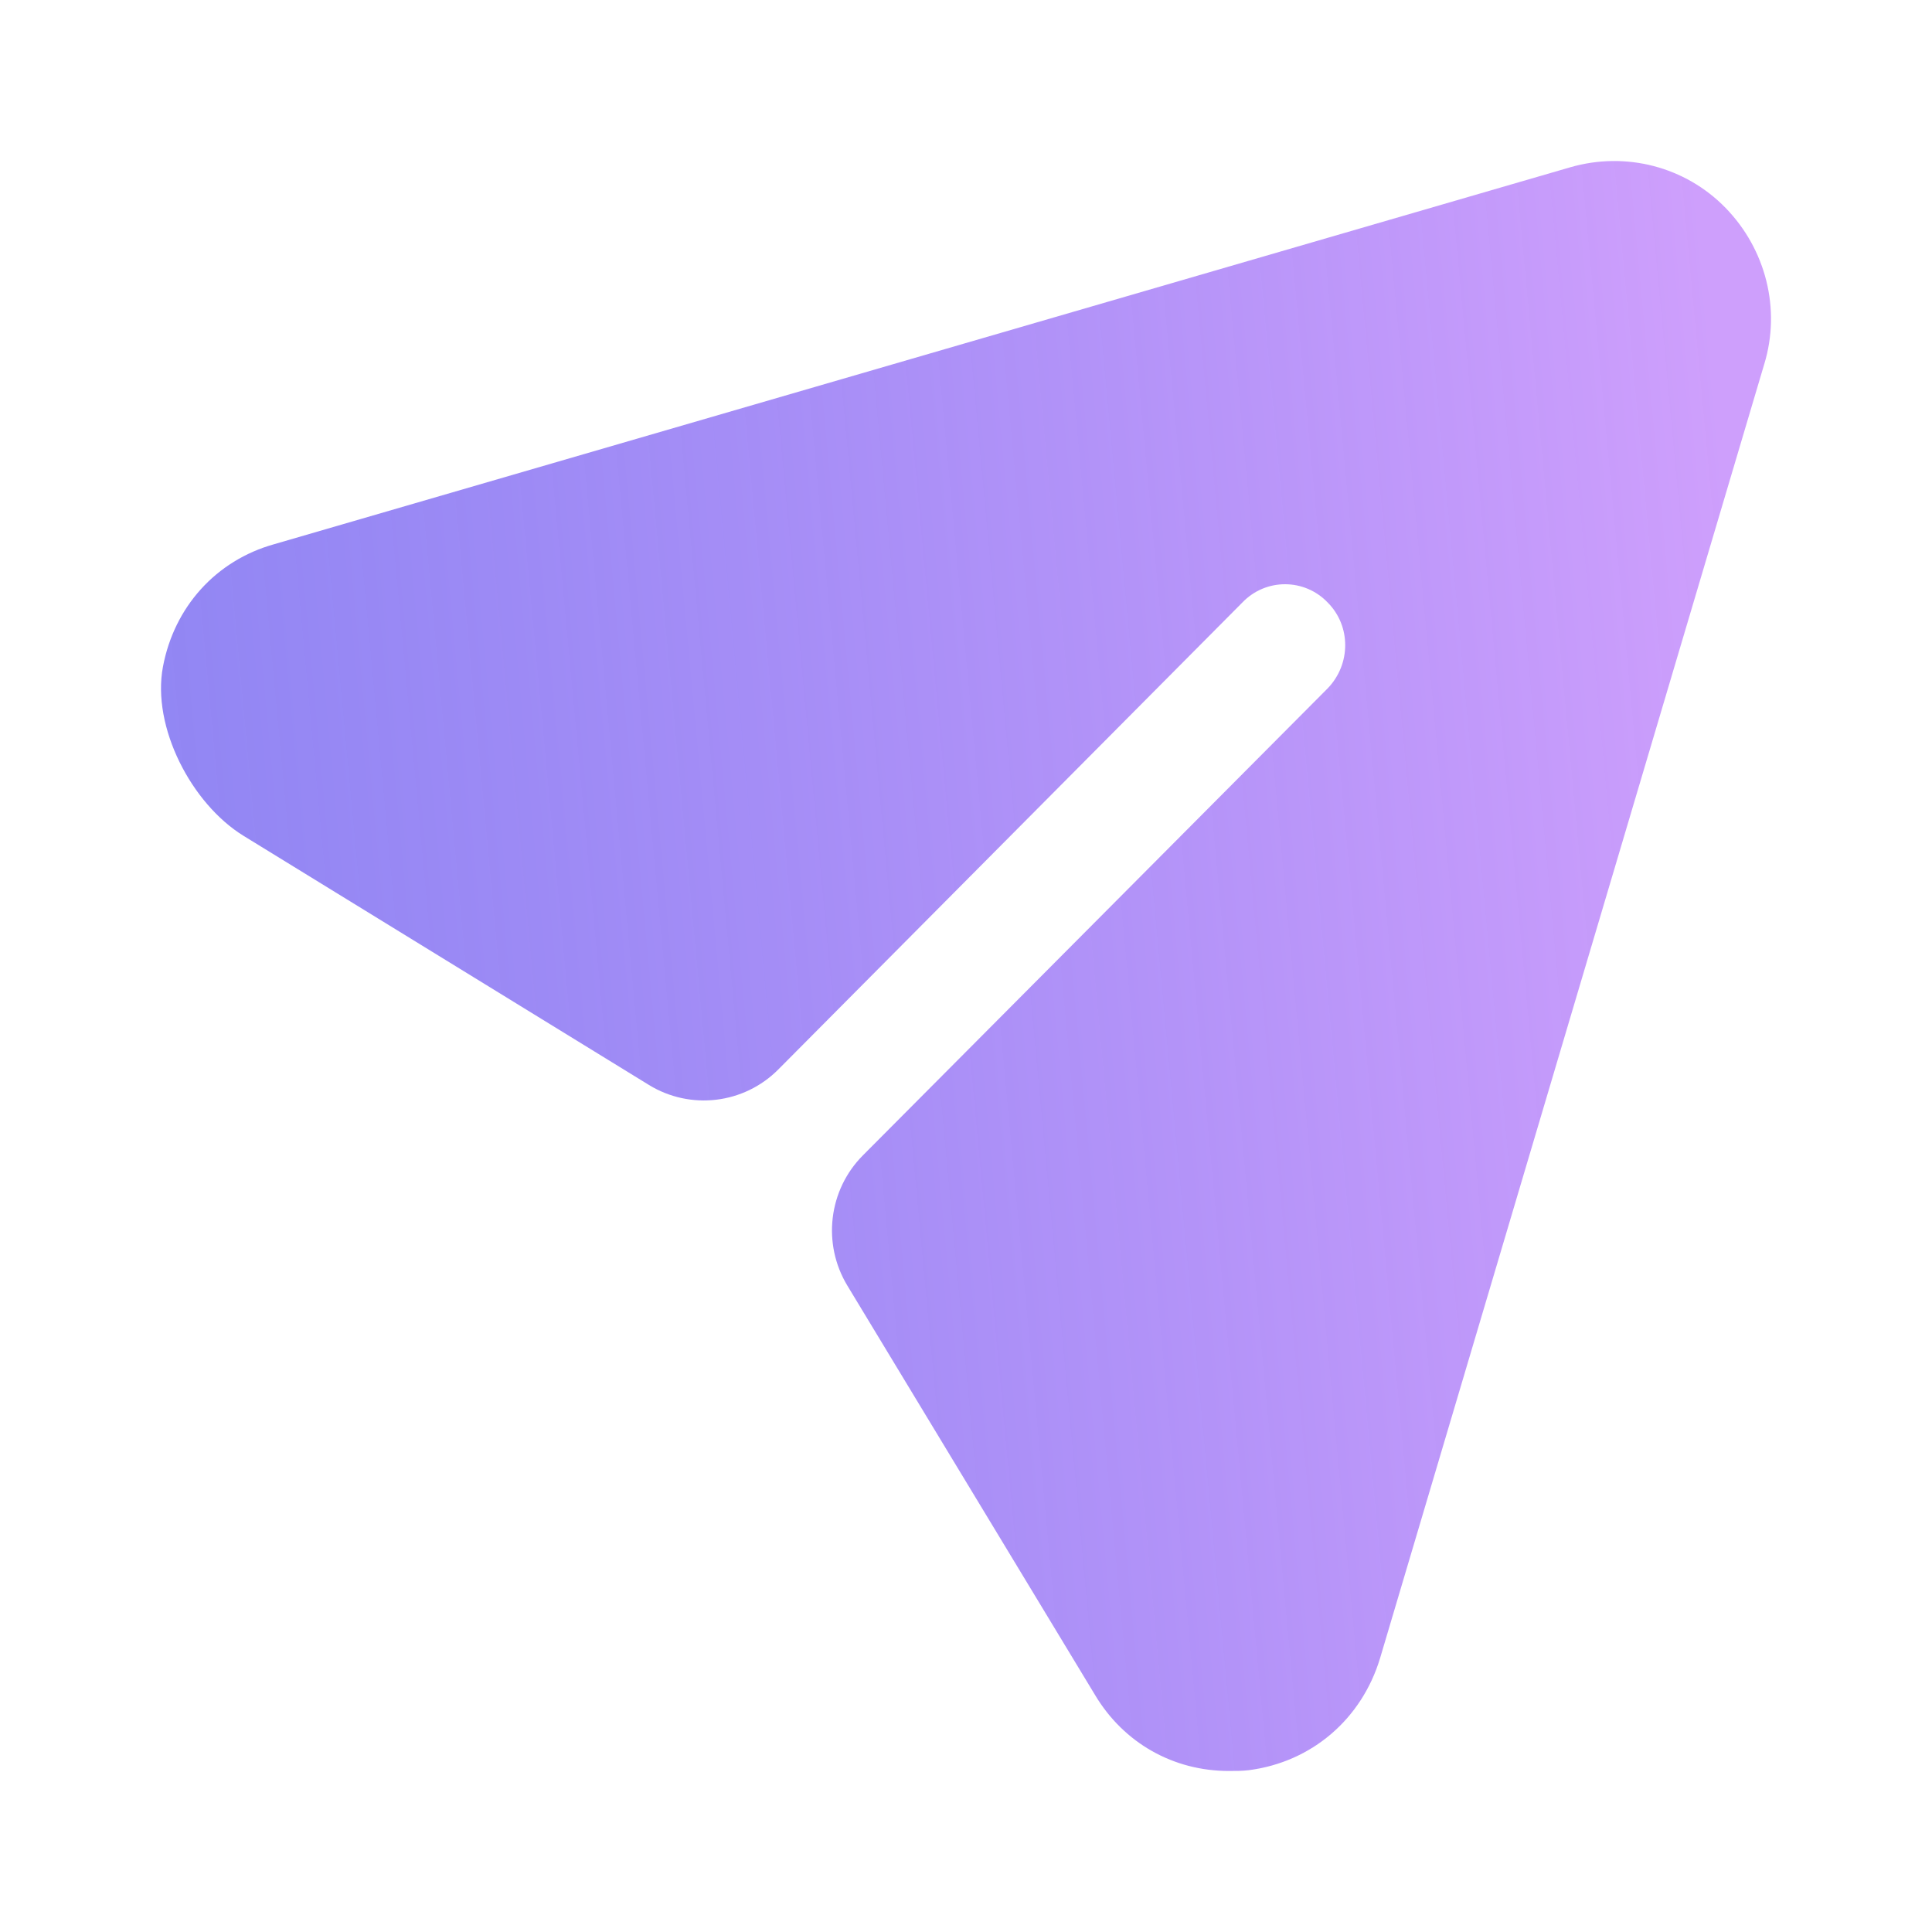 <svg width="20" height="20" viewBox="0 0 20 20" fill="none" xmlns="http://www.w3.org/2000/svg">
<g id="Send">
<g id="Iconly/Bold/Send">
<g id="Send_2">
<path id="Vector" d="M17.863 2.152C17.446 1.724 16.829 1.565 16.254 1.732L2.84 5.633C2.233 5.802 1.803 6.286 1.687 6.901C1.569 7.526 1.982 8.321 2.522 8.653L6.717 11.231C7.147 11.495 7.702 11.429 8.058 11.07L12.861 6.237C13.102 5.985 13.503 5.985 13.744 6.237C13.986 6.48 13.986 6.875 13.744 7.126L8.933 11.96C8.576 12.318 8.51 12.876 8.772 13.309L11.335 17.545C11.635 18.048 12.152 18.333 12.719 18.333C12.786 18.333 12.861 18.333 12.927 18.325C13.578 18.241 14.095 17.797 14.286 17.167L18.263 3.771C18.438 3.2 18.28 2.58 17.863 2.152Z" fill="url(#paint0_linear_660_419)"/>
</g>
</g>
</g>
<defs>
<linearGradient id="paint0_linear_660_419" x1="18.333" y1="10" x2="1.042" y2="11.606" gradientUnits="userSpaceOnUse">
<stop stop-color="#CE9FFC"/>
<stop offset="1" stop-color="#7367F0" stop-opacity="0.8"/>
</linearGradient>
</defs>
</svg>
